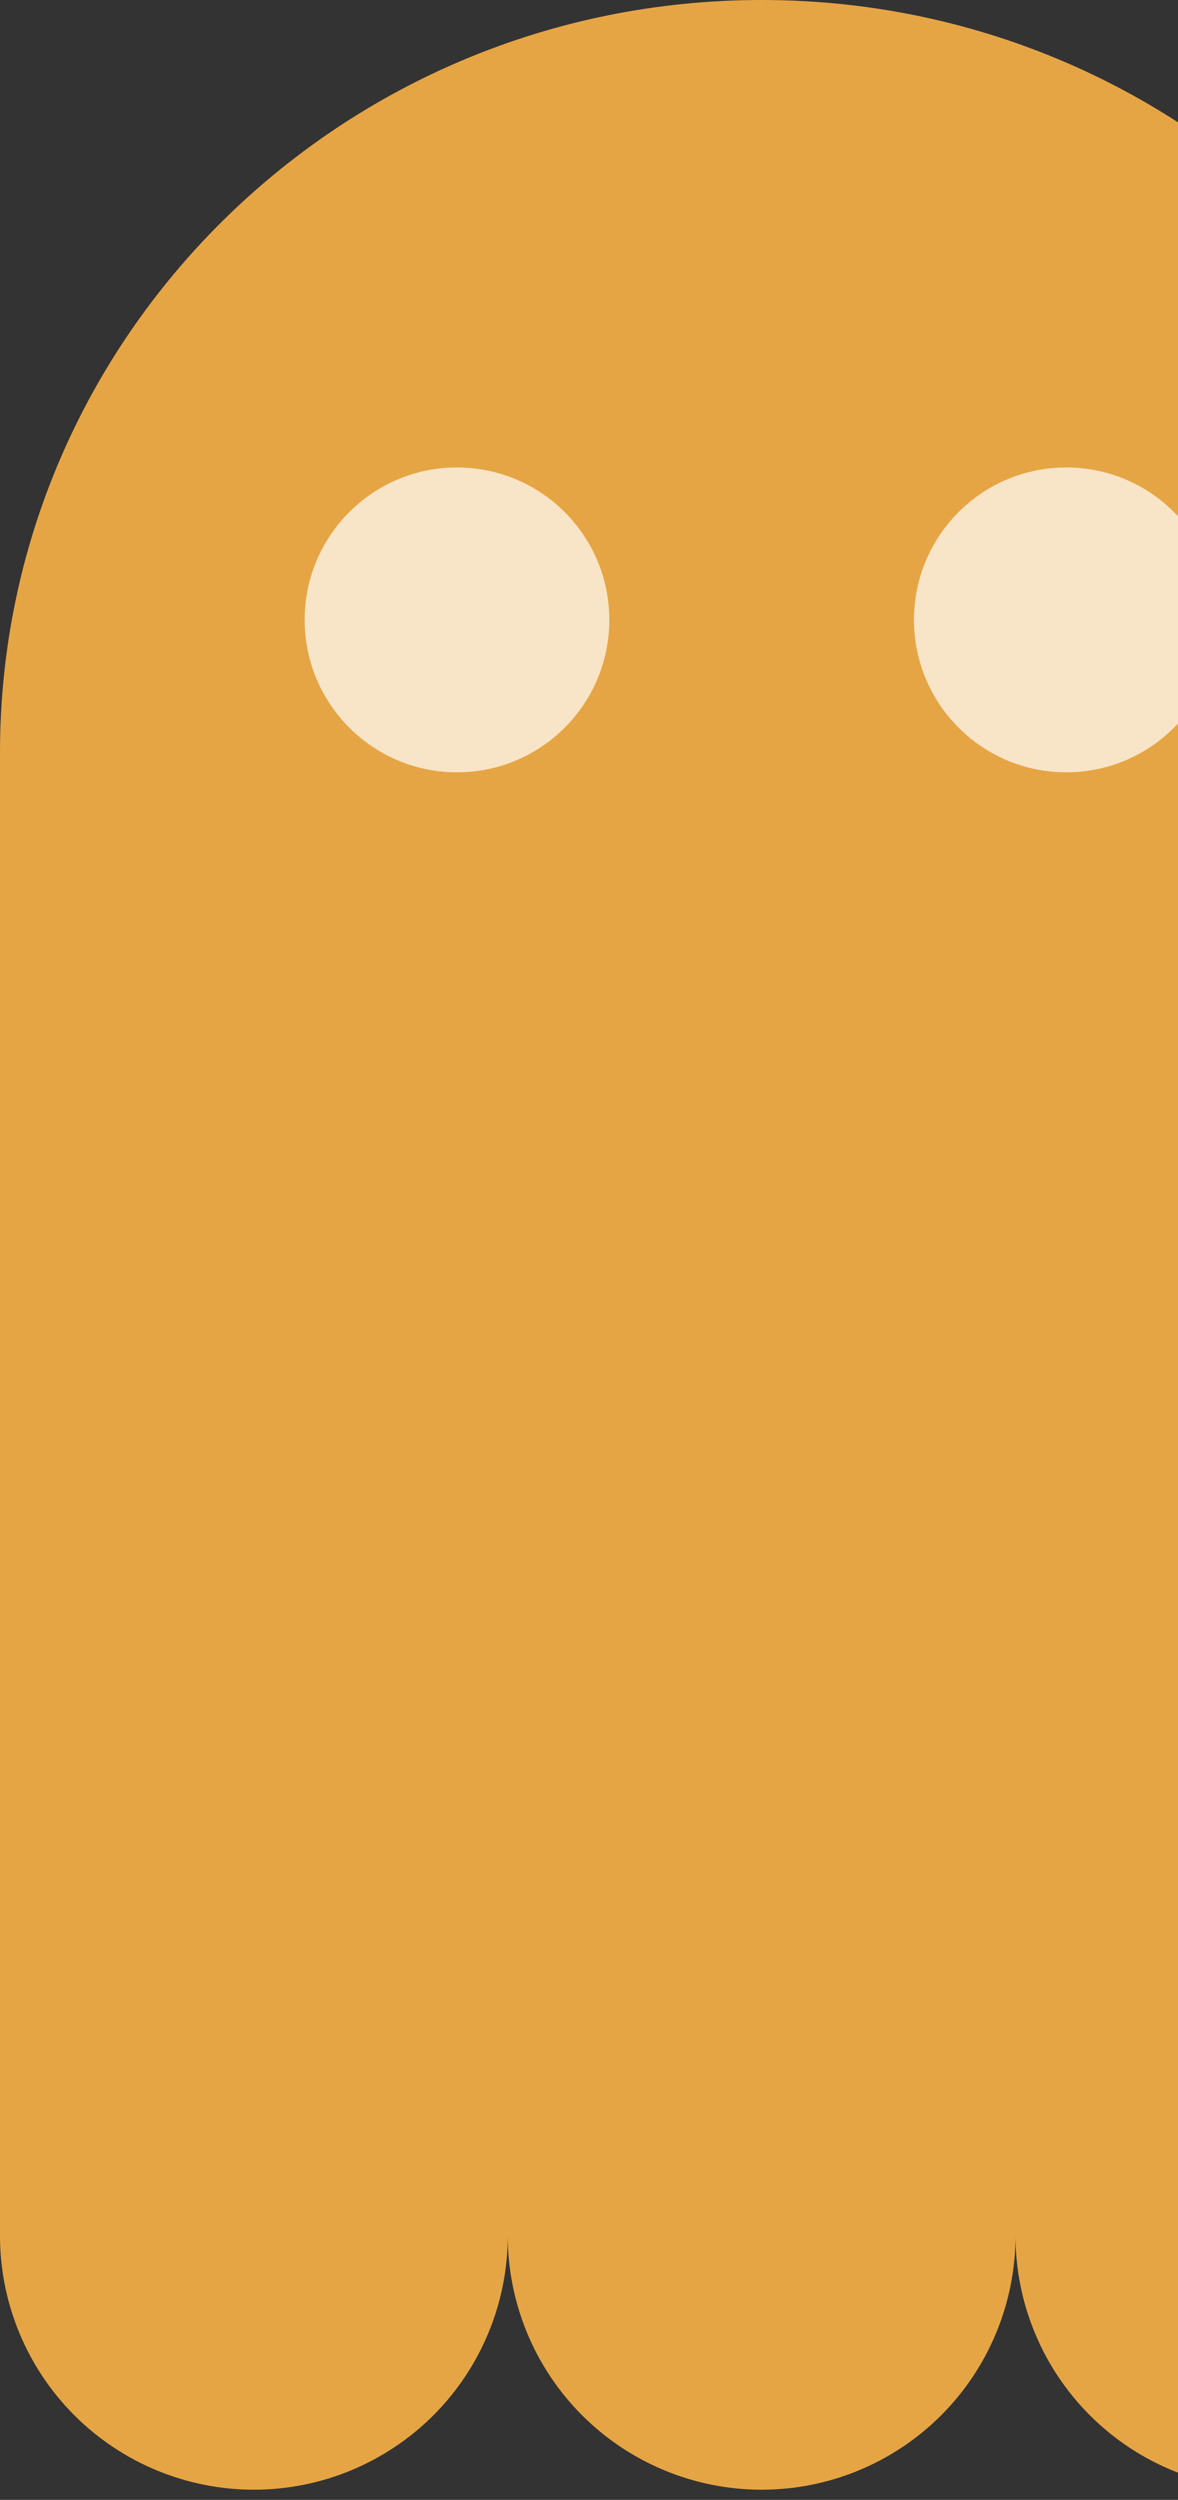 <svg width="58" height="123" viewBox="0 0 58 123" fill="none" xmlns="http://www.w3.org/2000/svg">
<rect x="0" y="0" width="58" height="123" fill="#333333" stroke="none"/>
<g id="ghost">
<path id="Union" fill-rule="evenodd" clip-rule="evenodd" d="M37.5 0C58.211 0 75 16.582 75 37.037V110C75 113.315 73.683 116.495 71.339 118.839C68.995 121.183 65.815 122.5 62.5 122.5C59.185 122.5 56.005 121.183 53.661 118.839C51.317 116.495 50 113.315 50 110C50 113.315 48.683 116.495 46.339 118.839C43.995 121.183 40.815 122.5 37.5 122.5C34.185 122.5 31.005 121.183 28.661 118.839C26.317 116.495 25 113.315 25 110C25 113.315 23.683 116.495 21.339 118.839C18.995 121.183 15.815 122.5 12.5 122.5C9.185 122.5 6.005 121.183 3.661 118.839C1.317 116.495 0 113.315 0 110V37.037C0 16.582 16.789 0 37.5 0Z" fill="#E6A544"/>
<circle id="Ellipse 6" cx="22.5" cy="30.5" r="7.5" fill="white" fill-opacity="0.7"/>
<circle id="Ellipse 8" cx="52.5" cy="30.5" r="7.5" fill="white" fill-opacity="0.7"/>
</g>
</svg>
